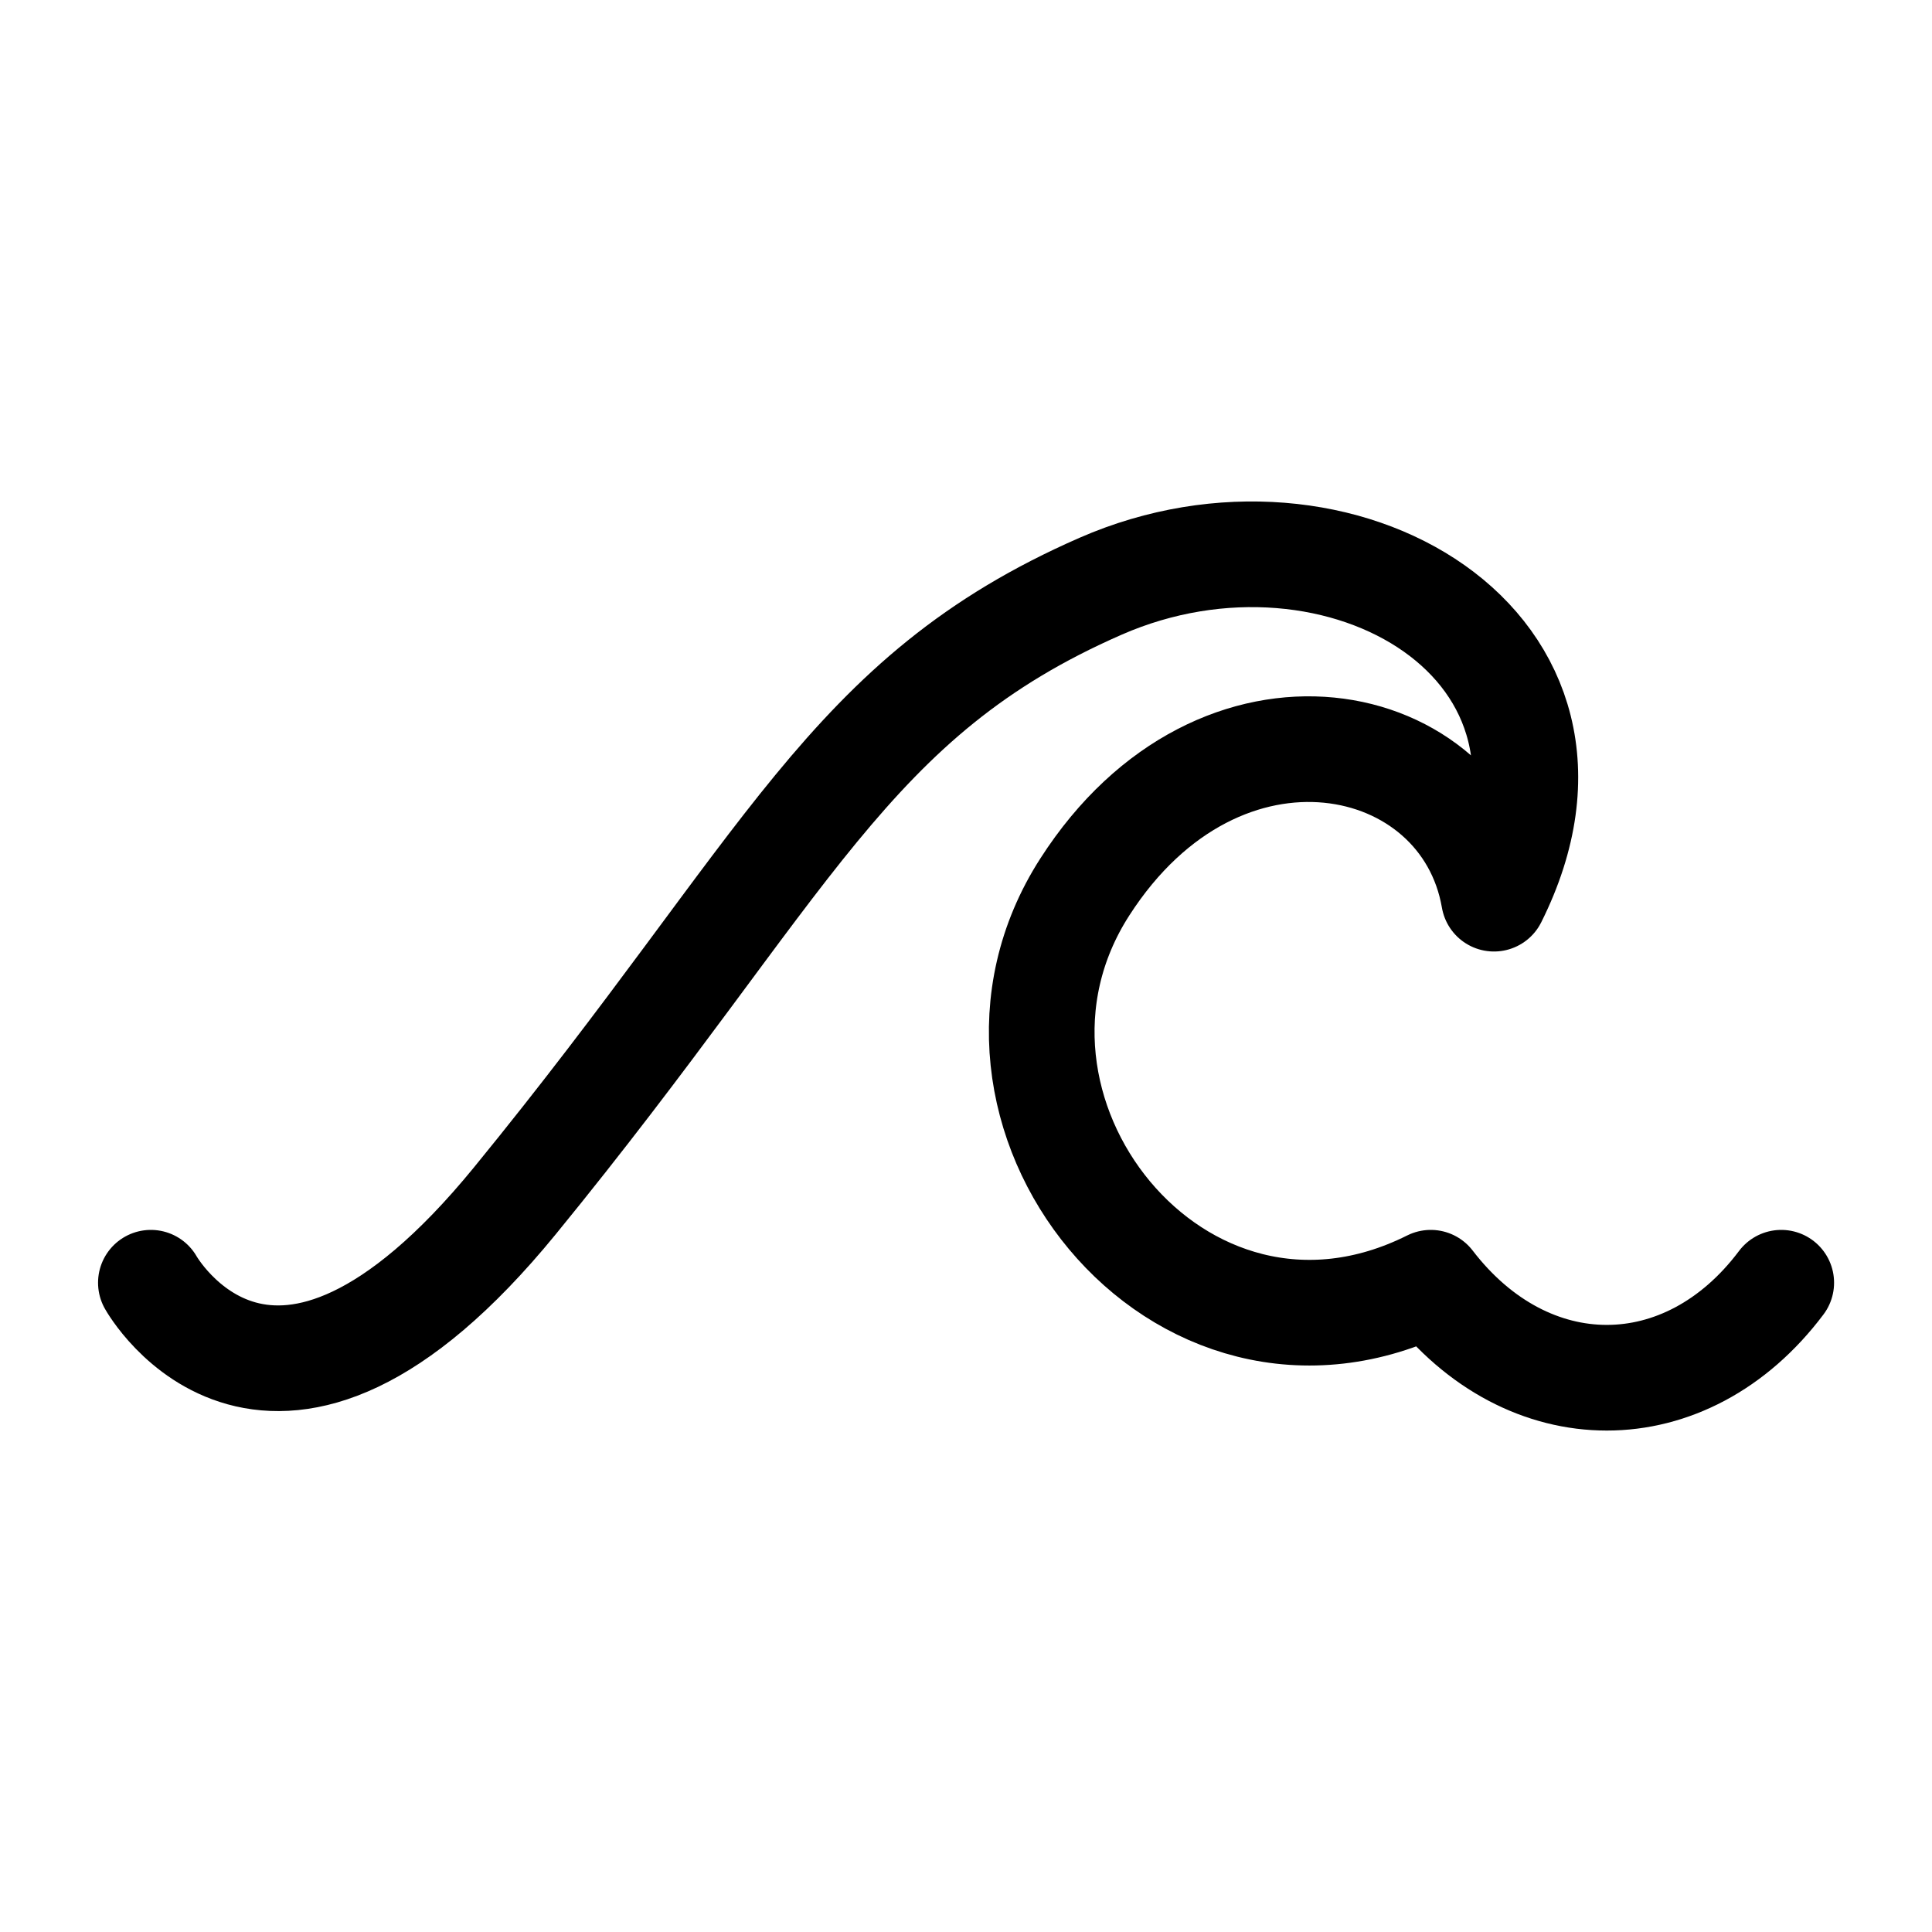 <?xml version="1.0" encoding="utf-8"?>
<!-- Generator: Adobe Illustrator 16.0.0, SVG Export Plug-In . SVG Version: 6.00 Build 0)  -->
<!DOCTYPE svg PUBLIC "-//W3C//DTD SVG 1.1//EN" "http://www.w3.org/Graphics/SVG/1.1/DTD/svg11.dtd">
<svg version="1.1" id="Ebene_1" xmlns="http://www.w3.org/2000/svg" xmlns:xlink="http://www.w3.org/1999/xlink" x="0px" y="0px"
	 width="32px" height="32px" viewBox="0 0 32 32" enable-background="new 0 0 32 32" xml:space="preserve">
<g>
	
		<path fill="none" stroke="#000000" stroke-width="1.75" stroke-linecap="round" stroke-linejoin="round" stroke-miterlimit="10" d="
		M2.499,21.246c0,0,2,3.573,6.029-1.357c4.565-5.588,5.506-8.343,9.701-10.179c3.955-1.73,8.611,0.986,6.516,5.175
		c-0.486-2.815-4.537-3.681-6.777-0.194c-2.361,3.67,1.543,8.649,5.73,6.555c1.609,2.098,4.23,2.098,5.805,0"/>
</g>
</svg>
